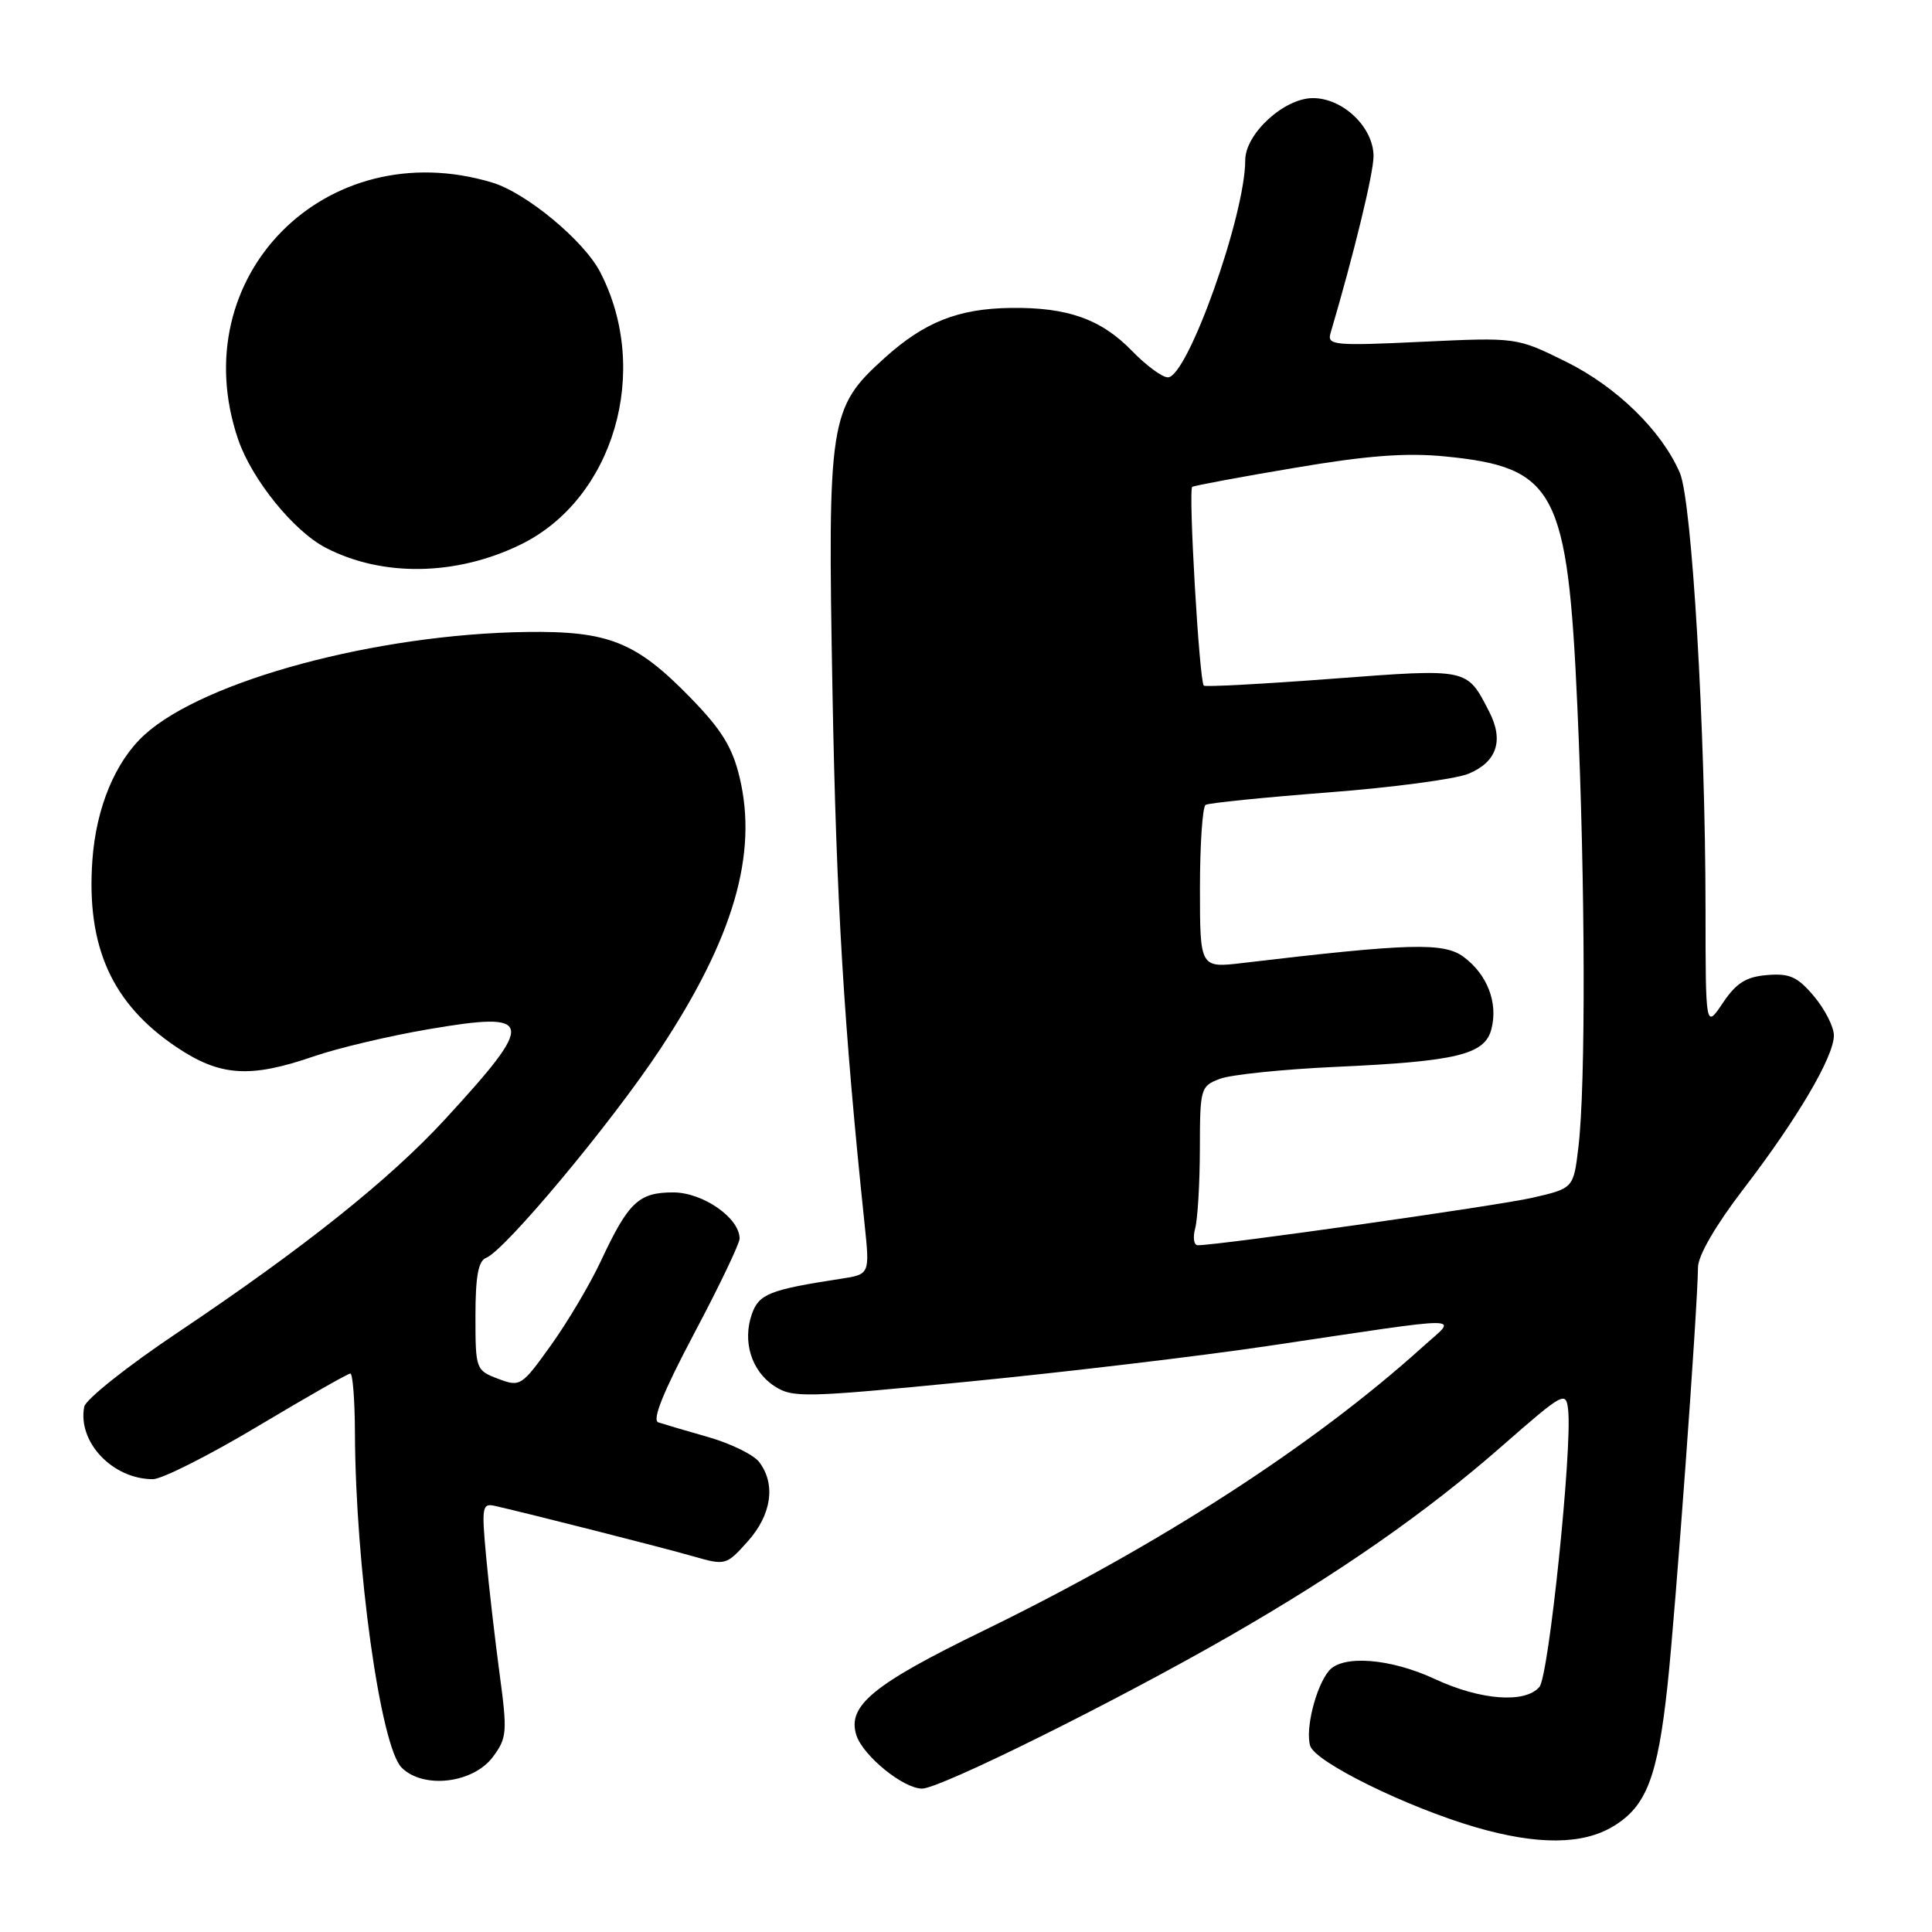 <?xml version="1.0" encoding="UTF-8" standalone="no"?>
<!DOCTYPE svg PUBLIC "-//W3C//DTD SVG 1.1//EN" "http://www.w3.org/Graphics/SVG/1.1/DTD/svg11.dtd" >
<svg xmlns="http://www.w3.org/2000/svg" xmlns:xlink="http://www.w3.org/1999/xlink" version="1.1" viewBox="0 0 256 256">
 <g >
 <path fill="currentColor"
d=" M 213.81 241.97 C 218.15 239.33 219.63 235.50 220.94 223.46 C 221.99 213.85 224.96 173.16 224.99 167.95 C 224.99 166.39 227.32 162.38 230.98 157.60 C 238.14 148.27 243.00 140.02 243.00 137.20 C 243.00 136.08 241.82 133.75 240.37 132.02 C 238.18 129.42 237.13 128.95 234.15 129.20 C 231.36 129.43 230.06 130.25 228.28 132.90 C 226.00 136.30 226.00 136.30 225.99 120.40 C 225.98 96.76 224.19 66.37 222.59 62.66 C 220.18 57.06 214.19 51.22 207.43 47.89 C 200.95 44.70 200.95 44.70 188.37 45.29 C 176.86 45.84 175.84 45.74 176.29 44.19 C 179.41 33.61 182.00 22.96 182.00 20.70 C 182.00 16.88 177.96 13.00 173.97 13.00 C 170.15 13.00 165.00 17.73 165.00 21.23 C 165.00 28.53 157.35 50.00 154.75 50.00 C 154.00 50.00 151.87 48.43 150.02 46.52 C 145.91 42.28 141.45 40.70 133.92 40.80 C 126.93 40.90 122.47 42.68 117.17 47.47 C 109.89 54.04 109.65 55.58 110.31 91.74 C 110.82 119.52 111.82 136.02 114.56 162.18 C 115.26 168.86 115.26 168.86 111.38 169.45 C 101.99 170.89 100.56 171.46 99.63 174.11 C 98.35 177.75 99.57 181.67 102.60 183.66 C 105.02 185.24 106.52 185.21 128.33 183.07 C 141.07 181.82 158.93 179.70 168.00 178.35 C 195.30 174.29 193.16 174.27 188.50 178.48 C 174.01 191.56 153.62 204.73 130.26 216.10 C 115.67 223.20 112.24 226.03 113.47 229.91 C 114.34 232.64 119.69 237.00 122.18 237.00 C 124.57 237.00 147.83 225.46 162.93 216.78 C 177.52 208.40 188.98 200.41 199.00 191.63 C 207.22 184.44 207.51 184.28 207.79 186.85 C 208.34 191.98 205.23 222.02 203.99 223.51 C 202.14 225.74 196.18 225.30 190.15 222.49 C 184.23 219.73 177.87 219.24 176.08 221.40 C 174.34 223.50 172.93 229.19 173.61 231.34 C 174.29 233.50 186.40 239.45 195.50 242.11 C 203.71 244.50 209.74 244.46 213.81 241.97 Z  M 65.31 232.80 C 67.18 230.29 67.24 229.52 66.20 221.80 C 65.59 217.23 64.78 210.27 64.42 206.31 C 63.80 199.62 63.88 199.15 65.63 199.55 C 70.44 200.65 87.96 205.10 91.85 206.22 C 96.13 207.45 96.24 207.42 99.10 204.22 C 102.24 200.70 102.82 196.66 100.60 193.73 C 99.86 192.76 96.84 191.28 93.88 190.43 C 90.92 189.59 87.93 188.70 87.23 188.47 C 86.37 188.18 87.88 184.44 91.98 176.69 C 95.29 170.45 98.00 164.79 98.00 164.12 C 98.00 161.38 93.14 158.00 89.20 158.00 C 84.63 158.00 83.27 159.29 79.63 167.07 C 78.20 170.13 75.22 175.16 73.02 178.23 C 69.11 183.69 68.94 183.80 66.01 182.70 C 63.05 181.58 63.00 181.44 63.00 174.39 C 63.00 169.15 63.38 167.07 64.40 166.68 C 66.91 165.71 81.05 148.76 87.49 139.00 C 97.20 124.28 100.44 113.18 98.00 103.00 C 97.04 98.98 95.59 96.65 91.44 92.40 C 84.26 85.04 80.62 83.59 69.75 83.74 C 49.87 84.02 27.06 90.17 19.15 97.36 C 15.28 100.89 12.73 107.02 12.24 114.00 C 11.43 125.45 14.83 133.00 23.39 138.75 C 29.15 142.62 33.11 142.89 41.53 139.99 C 44.74 138.88 51.60 137.26 56.77 136.38 C 70.87 133.97 71.08 135.15 58.98 148.30 C 51.63 156.29 40.25 165.37 23.54 176.57 C 16.92 181.00 11.35 185.43 11.16 186.40 C 10.26 191.08 14.93 196.00 20.26 196.00 C 21.45 196.00 27.70 192.85 34.14 189.00 C 40.58 185.15 46.10 182.00 46.42 182.00 C 46.74 182.00 47.01 185.49 47.03 189.75 C 47.09 207.54 50.41 231.41 53.22 234.22 C 56.09 237.09 62.69 236.31 65.31 232.80 Z  M 69.00 72.15 C 81.34 66.11 86.30 49.14 79.53 36.06 C 77.38 31.89 69.70 25.52 65.19 24.18 C 43.14 17.57 24.23 36.70 31.55 58.21 C 33.36 63.52 38.91 70.39 43.18 72.59 C 50.69 76.48 60.49 76.31 69.00 72.15 Z  M 158.37 162.75 C 158.70 161.51 158.98 156.78 158.99 152.23 C 159.00 144.21 159.08 143.92 161.64 142.95 C 163.09 142.40 169.95 141.69 176.89 141.37 C 193.10 140.64 196.78 139.74 197.63 136.32 C 198.51 132.85 197.07 129.13 193.96 126.81 C 191.33 124.85 186.89 124.97 164.75 127.59 C 159.00 128.28 159.00 128.28 159.00 117.70 C 159.00 111.88 159.34 106.91 159.75 106.65 C 160.16 106.40 167.47 105.66 176.00 105.00 C 184.53 104.35 192.90 103.23 194.60 102.52 C 198.34 100.96 199.29 98.12 197.33 94.31 C 194.34 88.50 194.69 88.57 176.49 89.94 C 167.34 90.63 159.70 91.04 159.51 90.85 C 158.91 90.25 157.44 64.85 157.98 64.51 C 158.27 64.34 164.35 63.20 171.50 62.00 C 181.15 60.36 186.30 59.97 191.49 60.48 C 206.12 61.92 207.72 64.93 209.01 93.64 C 210.06 117.09 210.13 143.75 209.15 151.98 C 208.50 157.46 208.50 157.46 203.00 158.72 C 198.35 159.78 161.56 165.00 158.71 165.00 C 158.19 165.00 158.04 163.99 158.37 162.75 Z "/>
</g>
</svg>